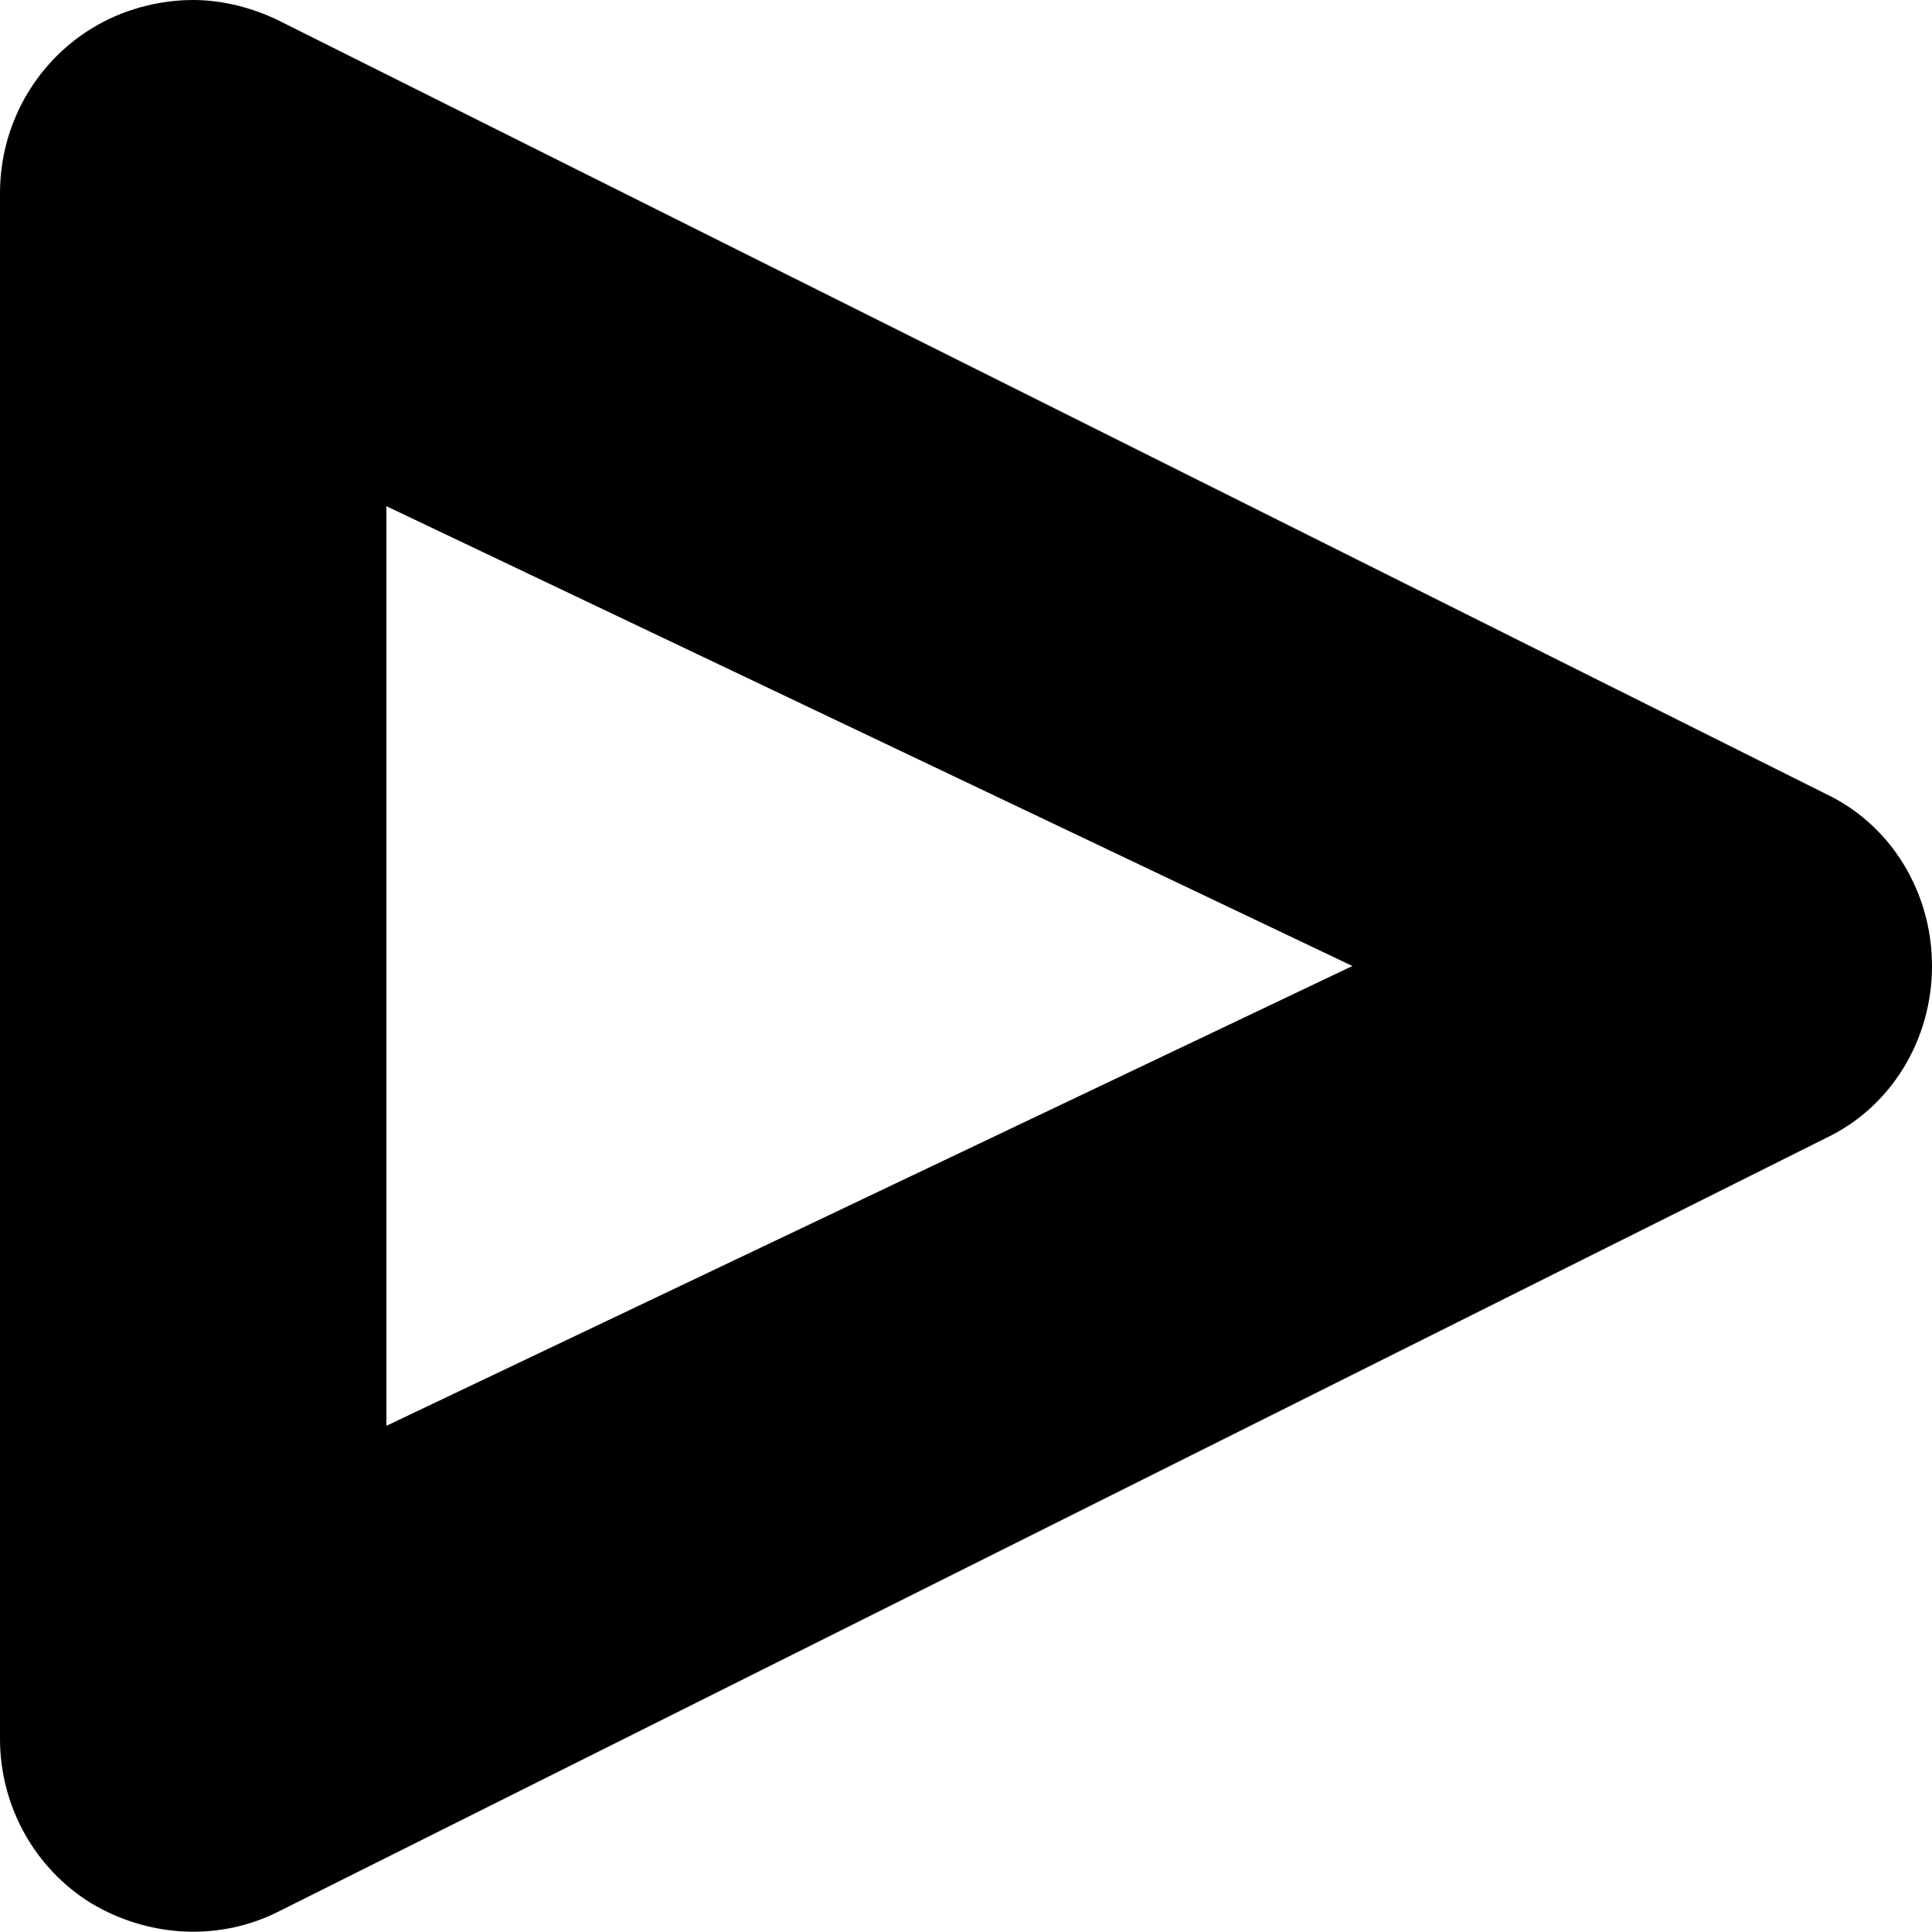<?xml version="1.0" encoding="iso-8859-1"?>
<!-- Generator: Adobe Illustrator 16.0.0, SVG Export Plug-In . SVG Version: 6.00 Build 0)  -->
<!DOCTYPE svg PUBLIC "-//W3C//DTD SVG 1.1//EN" "http://www.w3.org/Graphics/SVG/1.1/DTD/svg11.dtd">
<svg version="1.1" id="Layer_1" xmlns="http://www.w3.org/2000/svg" xmlns:xlink="http://www.w3.org/1999/xlink" x="0px" y="0px"
	 width="10px" height="9.998px" viewBox="0 0 10 9.998" style="enable-background:new 0 0 10 9.998;" xml:space="preserve">
<path id="Play_2" d="M0.47,9.85c0.3,0.18,0.67,0.2,0.98,0.04l8-3.999C9.79,5.73,10,5.38,10,5S9.79,4.27,9.45,4.109l-8-3.999
	C1.31,0.04,1.15,0,1,0C0.82,0,0.63,0.05,0.47,0.15C0.18,0.33,0,0.65,0,1v8C0,9.35,0.18,9.67,0.47,9.85z M2,2.62L7,5L2,7.38V2.62z"/>
<g>
</g>
<g>
</g>
<g>
</g>
<g>
</g>
<g>
</g>
<g>
</g>
<g>
</g>
<g>
</g>
<g>
</g>
<g>
</g>
<g>
</g>
<g>
</g>
<g>
</g>
<g>
</g>
<g>
</g>
</svg>
